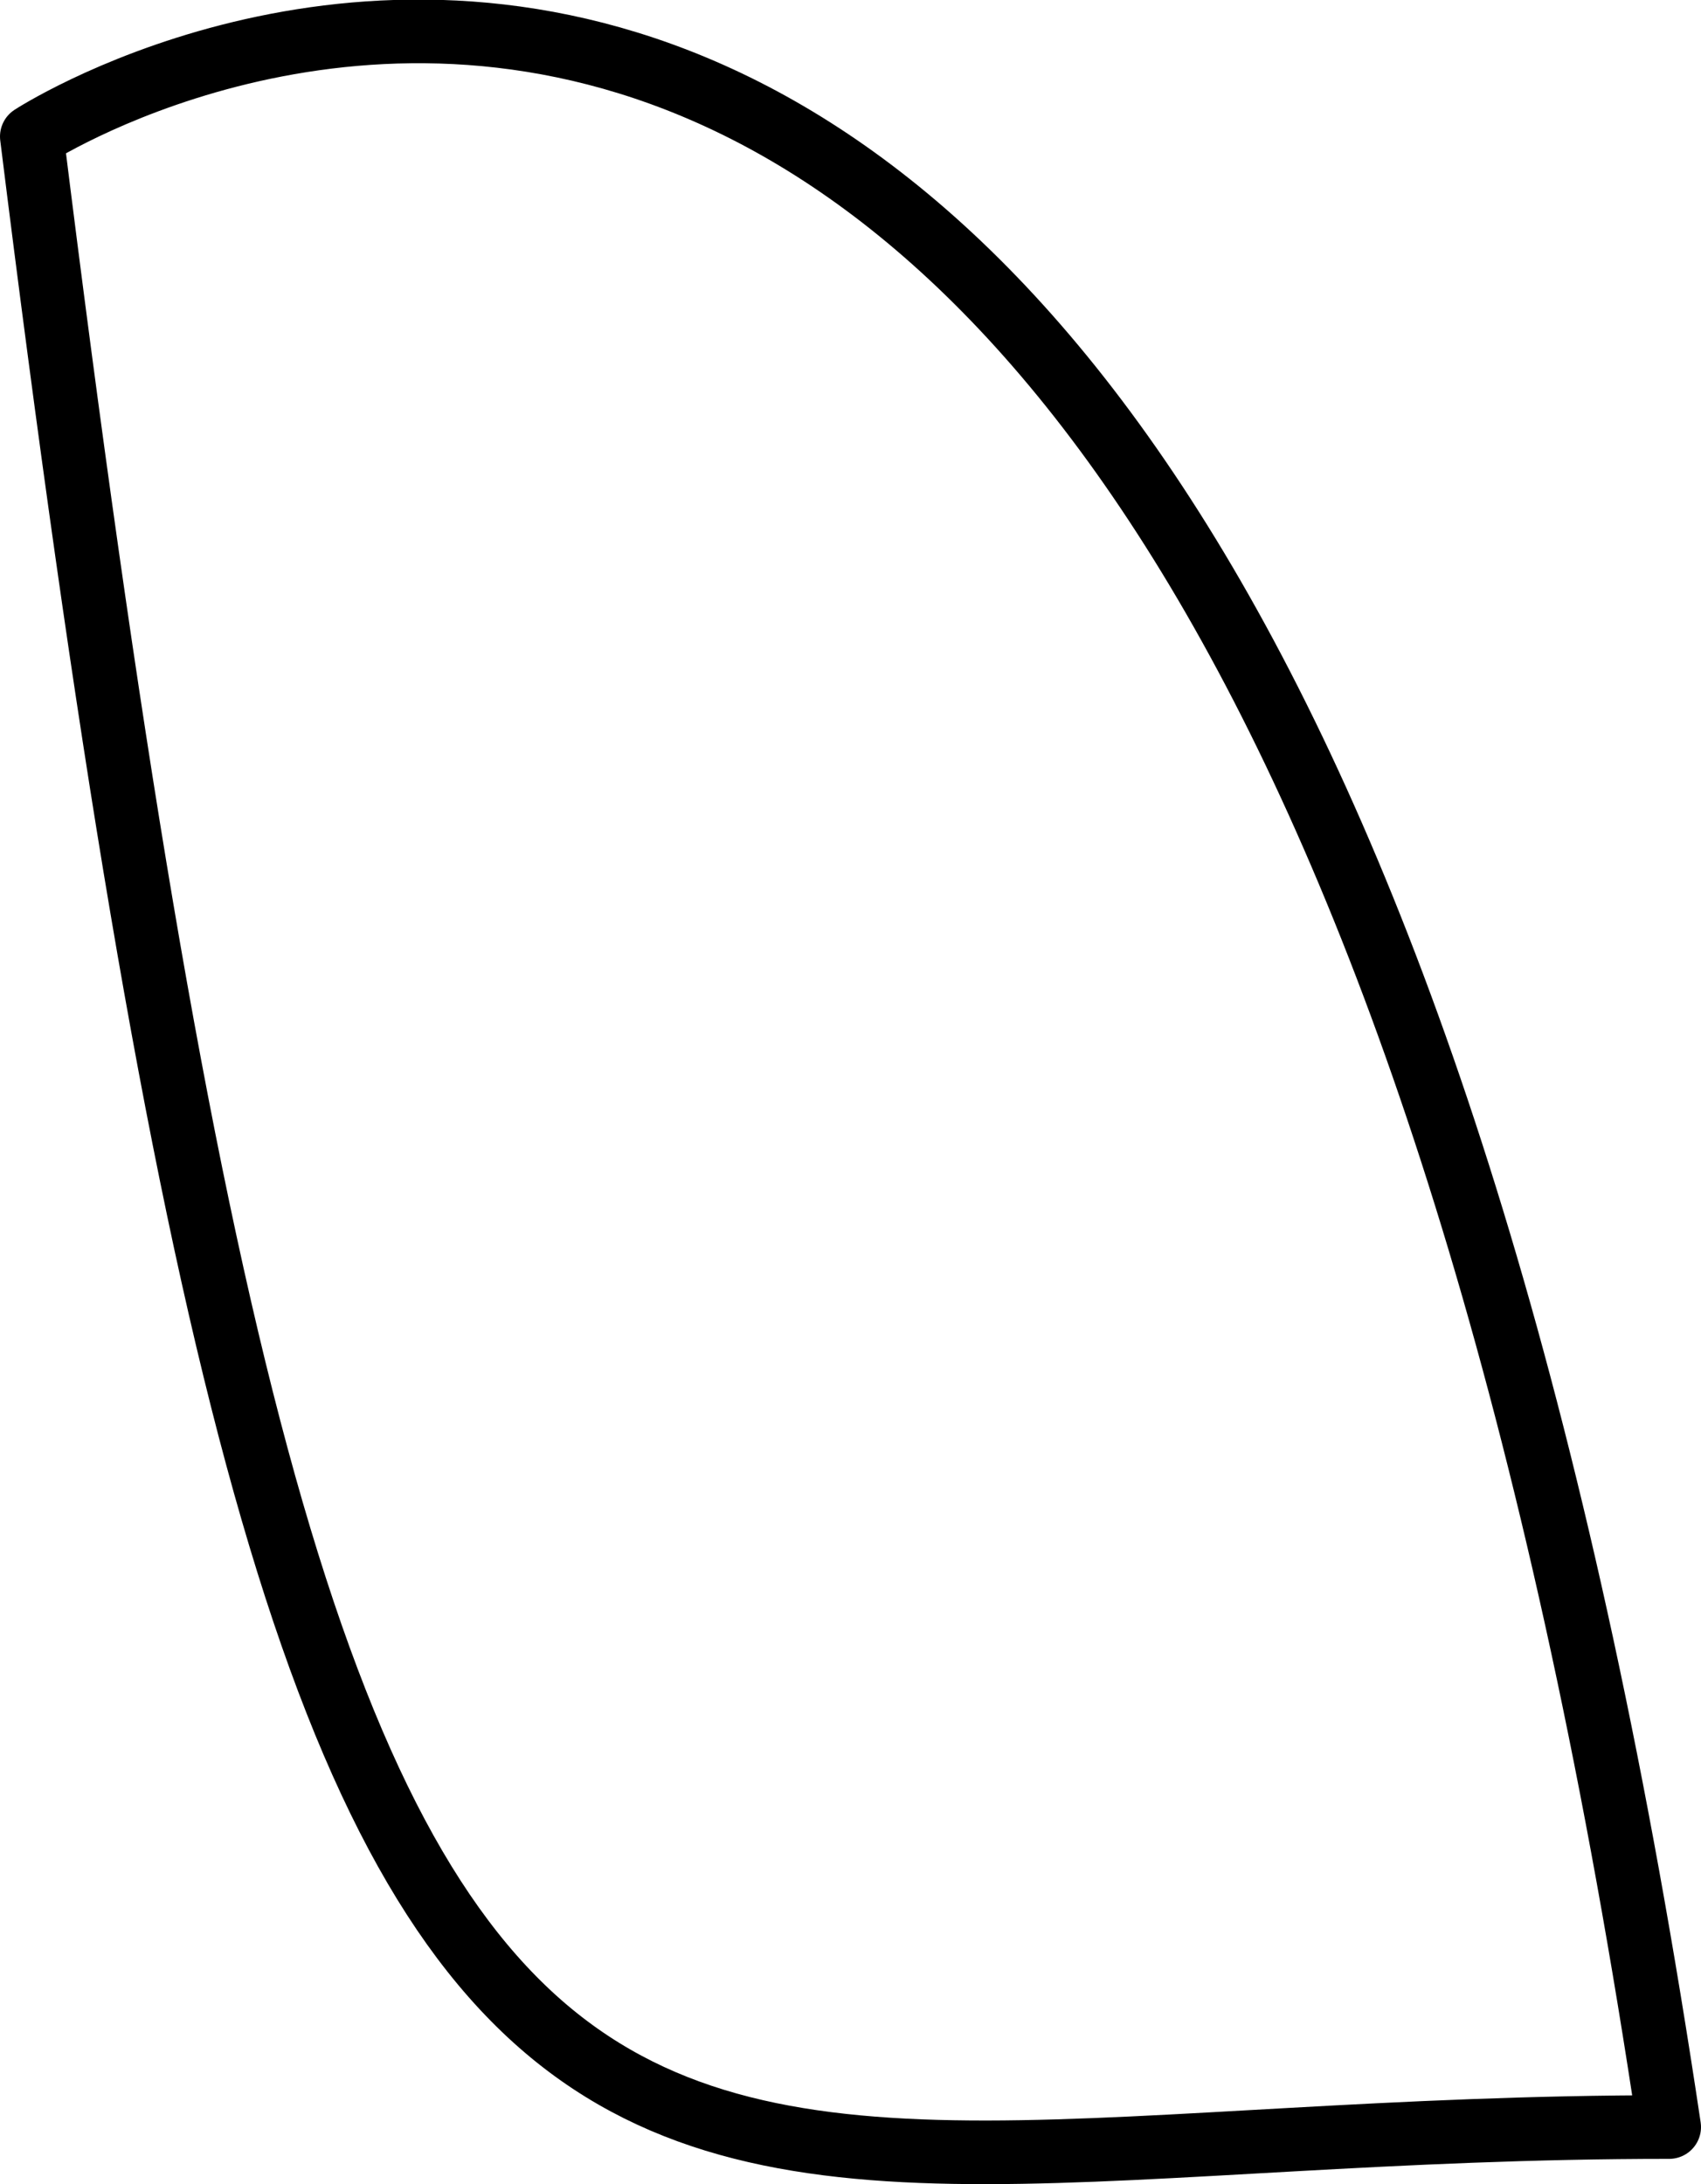 <svg id="heel" xmlns="http://www.w3.org/2000/svg" viewBox="0 0 53.45 68.64"><defs><style>.cls-1{fill:none;stroke:#000;stroke-linecap:round;stroke-linejoin:round;stroke-width:2px;}</style></defs><title>heel</title><path class="cls-1" d="M169.42,193.92s38.37-25,51.45,62.55C186,256.47,178.75,269.07,169.42,193.92Z" transform="translate(-168.42 -189.63)"/></svg>
